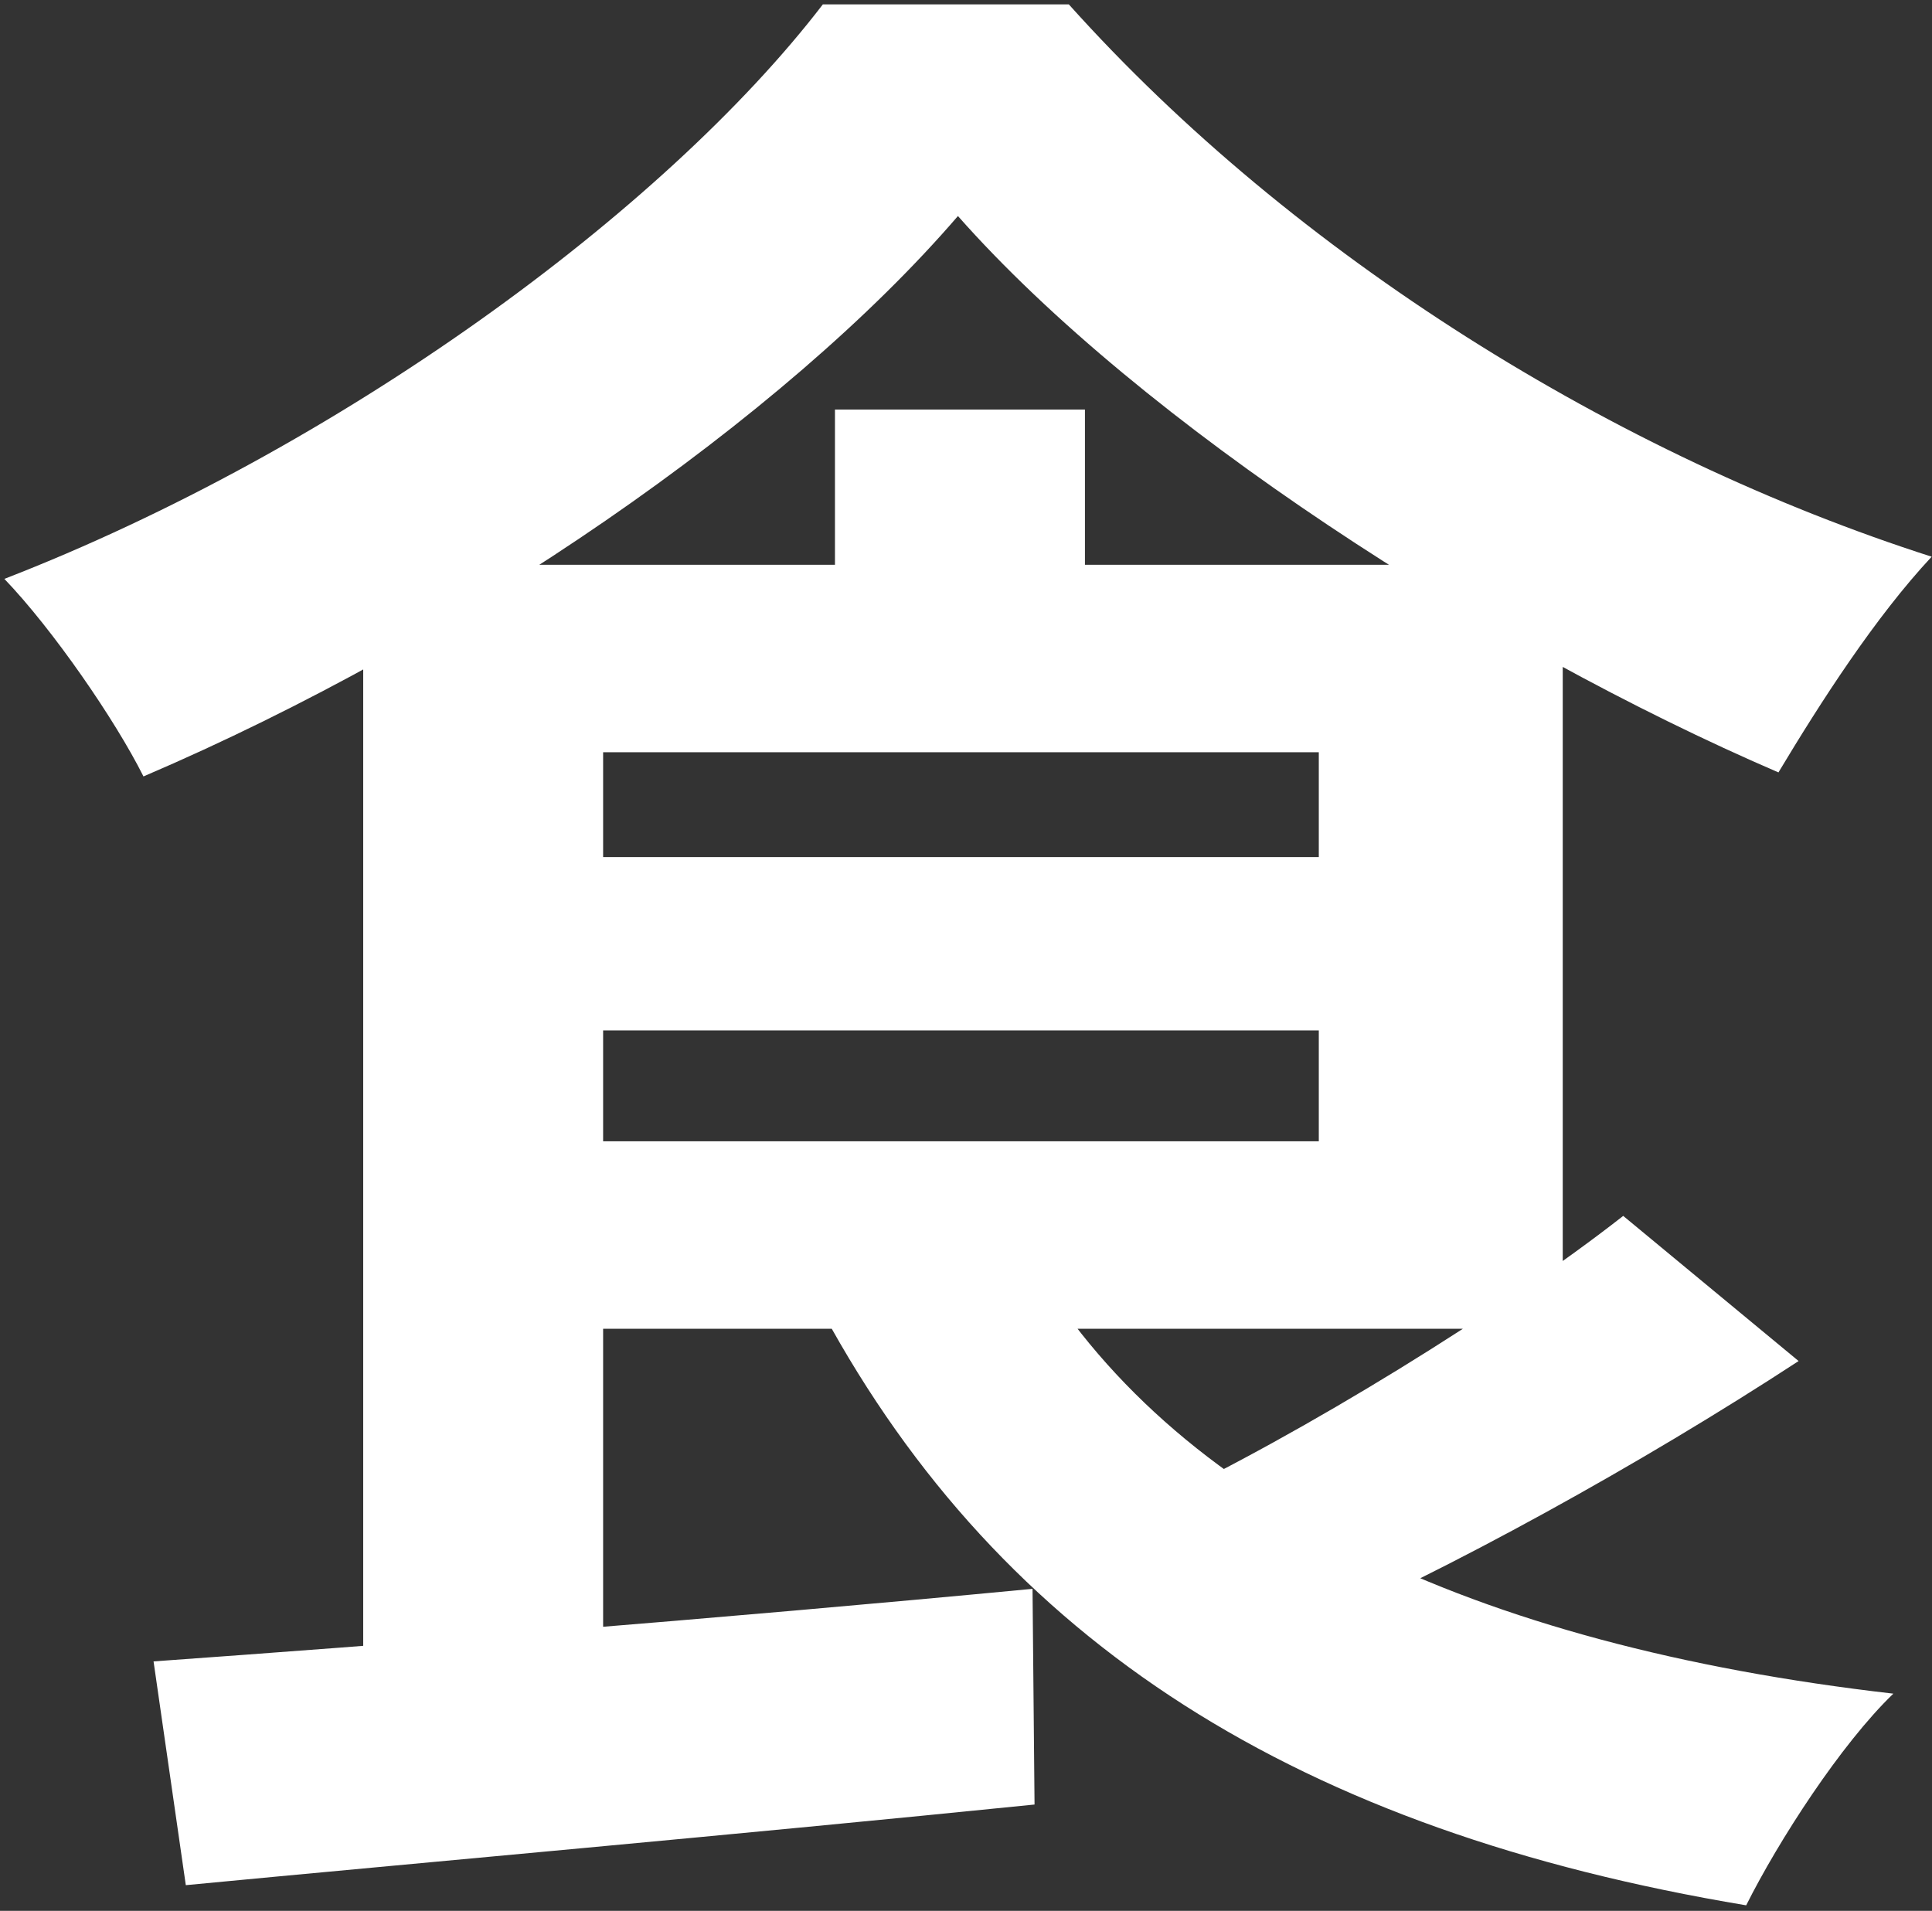 <svg width="92" height="91" viewBox="0 0 92 91" fill="none" xmlns="http://www.w3.org/2000/svg">
<rect x="0" y="0" width="92" height="91" fill="#333333" stroke="none"/>
<path d="M45.616 10.288C37.36 19.888 22.096 30.448 6.832 36.976C5.488 34.288 2.512 29.968 0.208 27.568C16.048 21.424 31.6 10.096 39.184 0.208H50.896C61.648 12.208 77.008 21.712 91.984 26.512C89.296 29.392 86.704 33.424 84.688 36.784C70.864 30.832 54.352 20.176 45.616 10.288ZM24.4 40.816H66.736V49.072H24.4V40.816ZM39.76 19.504H51.664V32.464H39.76V19.504ZM7.312 79.12C18.064 78.352 34.096 77.104 49.168 75.664L49.264 85.936C35.056 87.376 19.888 88.72 8.848 89.776L7.312 79.12ZM48.976 59.824C55.792 71.536 70.096 78.352 90.16 80.656C87.664 83.056 84.688 87.664 83.152 90.736C61.84 87.184 47.728 78.256 39.184 62.512L48.976 59.824ZM77.296 57.904L85.648 64.816C78.16 69.712 68.944 74.8 61.84 77.872L54.928 71.632C62.032 68.272 71.536 62.416 77.296 57.904ZM24.4 26.896H74.416V63.28H24.4V54.352H62.8V35.824H24.4V26.896ZM17.296 26.896H28.72V80.464L17.296 81.712V26.896Z" fill="white"/>
</svg>
